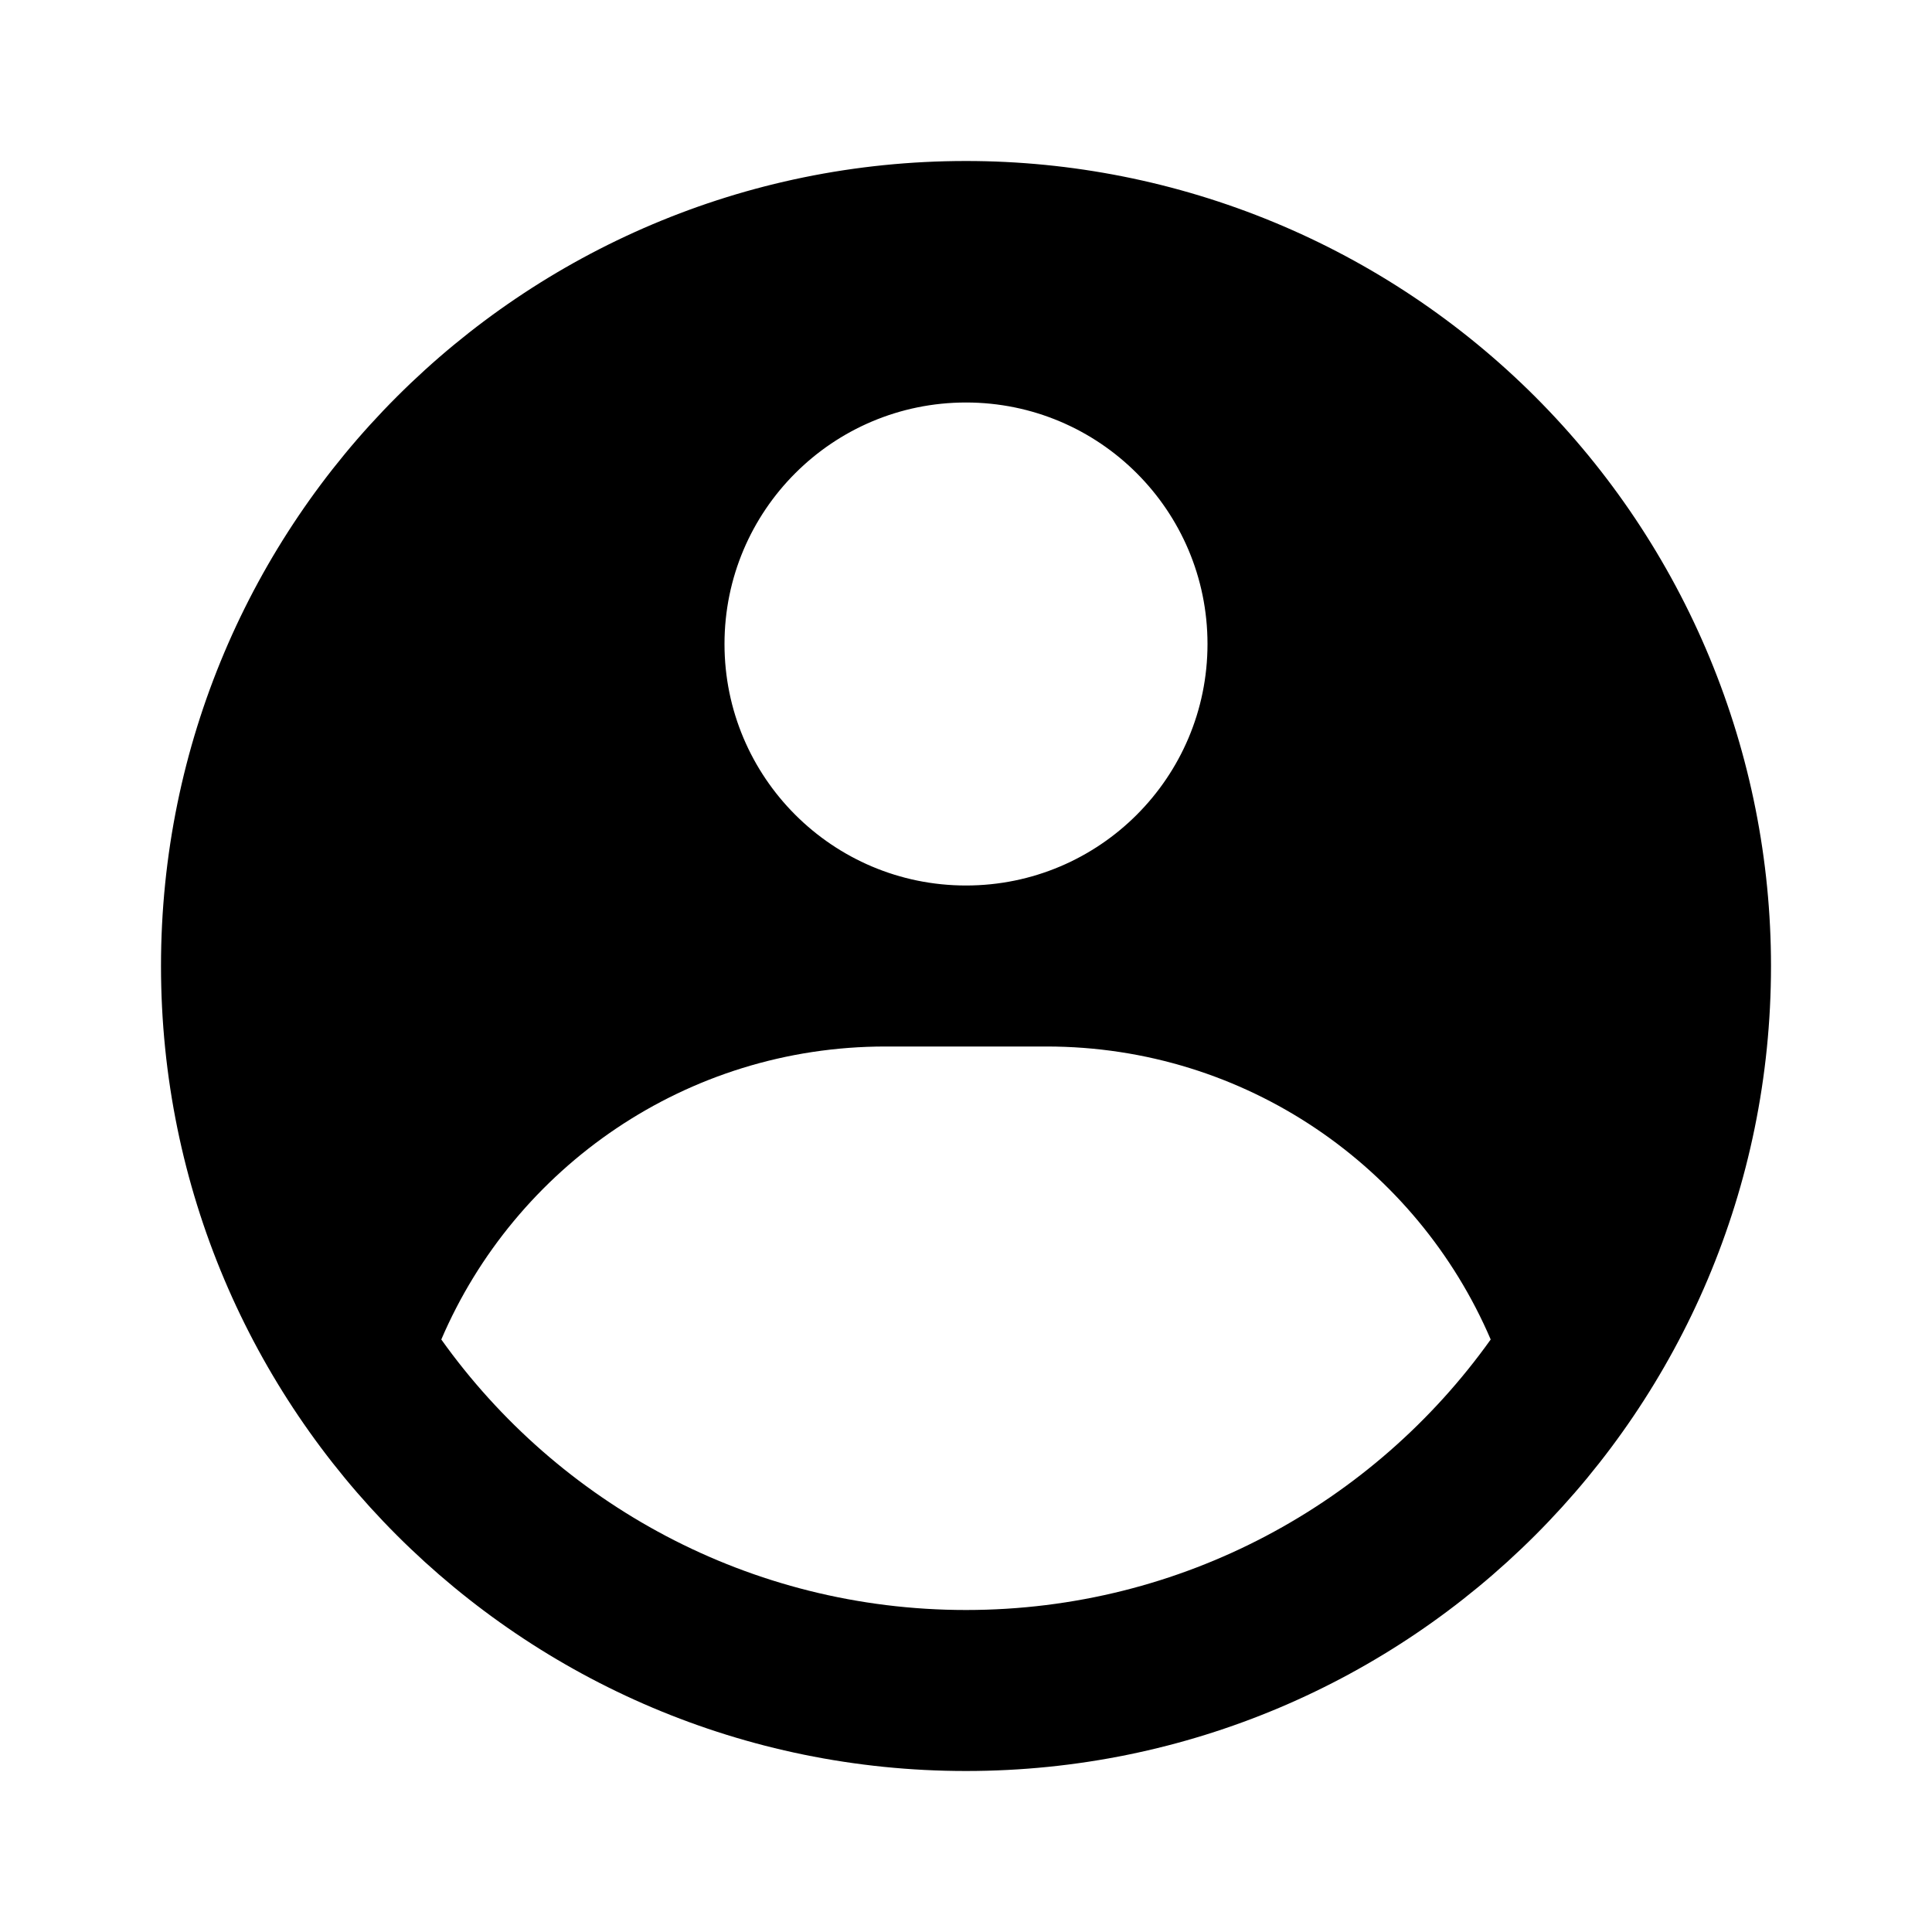 <svg width="60" height="60" viewBox="0 0 60 60" fill="none" xmlns="http://www.w3.org/2000/svg">
<path fillRule="evenodd" clipRule="evenodd" d="M30 5C33.283 5 36.534 5.647 39.567 6.903C42.6 8.159 45.356 10.001 47.678 12.322C49.999 14.644 51.841 17.4 53.097 20.433C54.353 23.466 55 26.717 55 30C55 43.807 43.807 55 30 55C16.193 55 5 43.807 5 30C5 16.193 16.193 5 30 5ZM32.5 32.5H27.5C21.311 32.5 15.997 36.248 13.705 41.599C17.331 46.684 23.279 50 30 50C36.721 50 42.668 46.684 46.295 41.599C44.003 36.248 38.689 32.5 32.5 32.5ZM30 12.5C25.858 12.5 22.5 15.858 22.5 20C22.5 24.142 25.858 27.5 30 27.5C34.142 27.5 37.5 24.142 37.5 20C37.5 15.858 34.142 12.5 30 12.5Z" fill="currentColor"/>
</svg>
